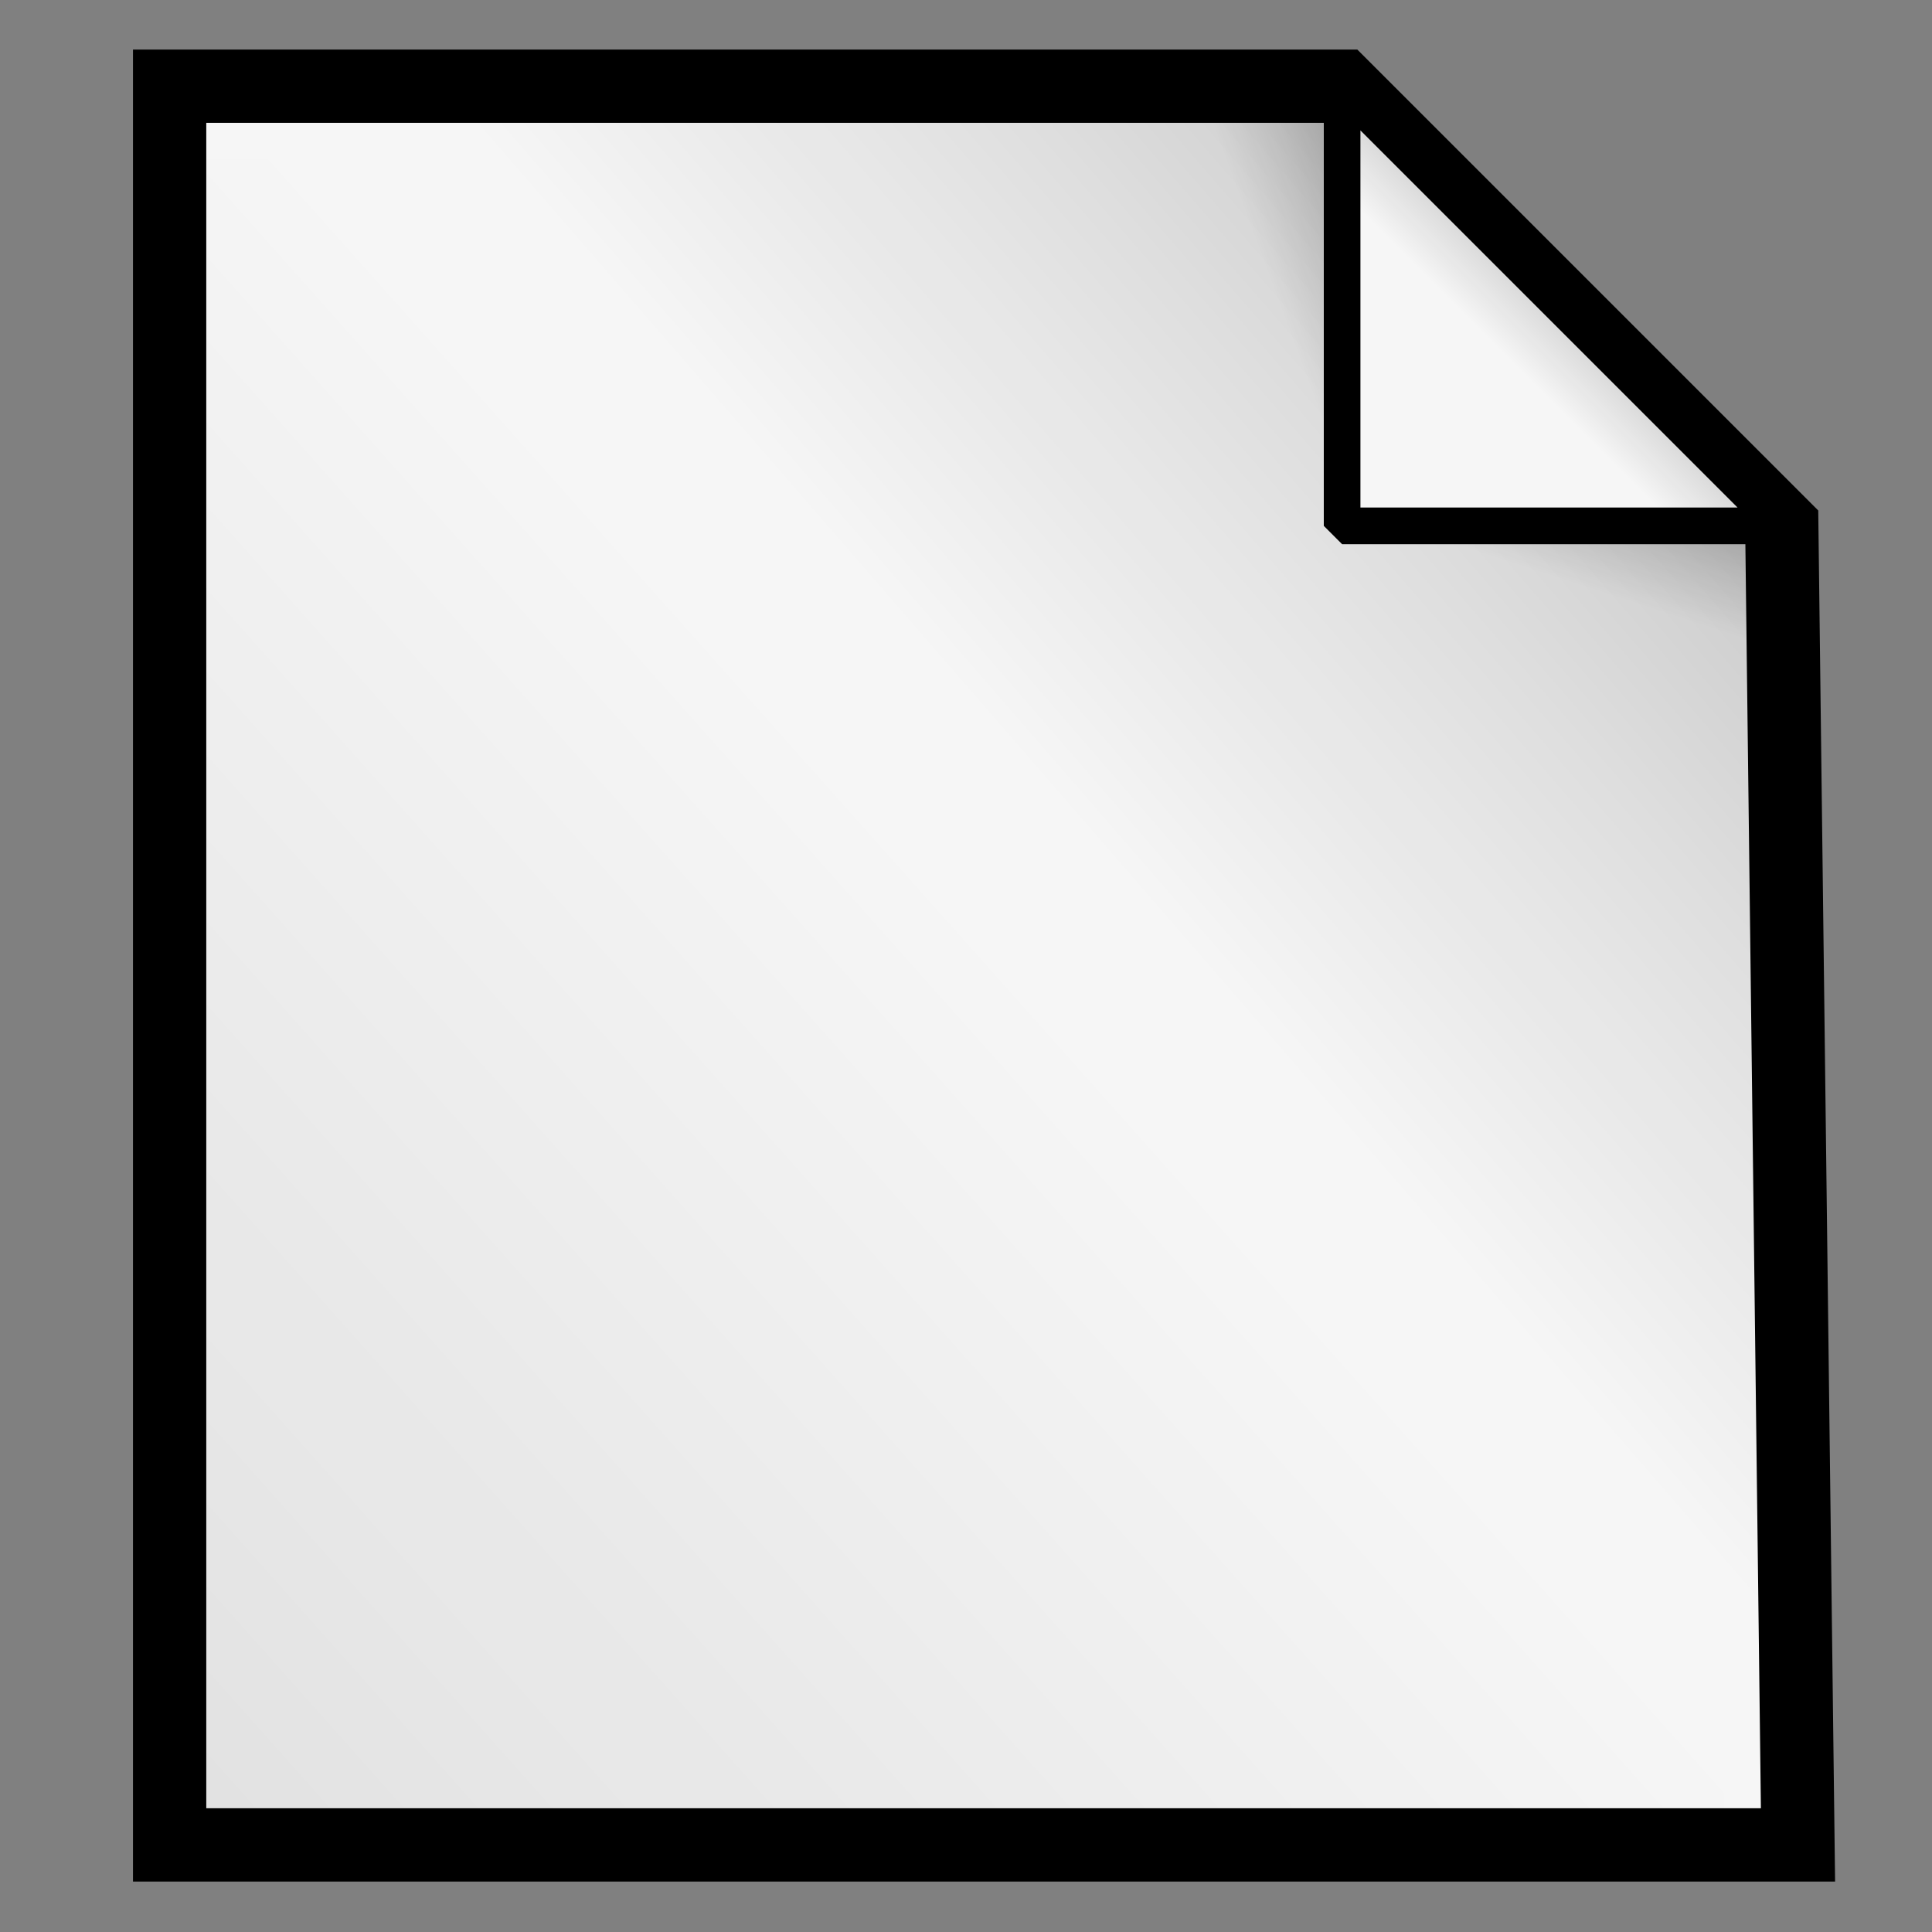 <?xml version="1.0" encoding="UTF-8" standalone="no"?>
<!DOCTYPE svg PUBLIC "-//W3C//DTD SVG 20010904//EN"
"http://www.w3.org/TR/2001/REC-SVG-20010904/DTD/svg10.dtd">
<!-- Created with Sodipodi ("http://www.sodipodi.com/") -->
<svg
   inkscape:version="0.40"
   sodipodi:docbase="/usr/share/icons/dlg-etiquette/scalable/stock"
   sodipodi:docname="filenew.svg"
   sodipodi:version="0.32"
   id="svg153"
   xml:space="preserve"
   enable-background="new 0 0 256 256"
   overflow="visible"
   viewBox="0 0 256 256"
   height="102pt"
   width="102pt"
   xmlns="http://www.w3.org/2000/svg"
   xmlns:cc="http://web.resource.org/cc/"
   xmlns:inkscape="http://www.inkscape.org/namespaces/inkscape"
   xmlns:sodipodi="http://sodipodi.sourceforge.net/DTD/sodipodi-0.dtd"
   xmlns:rdf="http://www.w3.org/1999/02/22-rdf-syntax-ns#"
   xmlns:xml="http://www.w3.org/XML/1998/namespace"
   xmlns:dc="http://purl.org/dc/elements/1.1/"
   xmlns:xlink="http://www.w3.org/1999/xlink"><rect x="0" y="0" width="256" height="256" fill="#808080" stroke="none"/>


  <defs
   id="defs181">
  <linearGradient
   y2="312.21"
   x2="312.329"
   y1="86.276"
   x1="86.395"
   gradientUnits="userSpaceOnUse"
   id="linearGradient32"
   xlink:href="#XMLID_1_"
   inkscape:collect="always" />

  <linearGradient
   y2="185.75"
   x2="249.582"
   y1="185.75"
   x1="121.918"
   gradientUnits="userSpaceOnUse"
   id="linearGradient33"
   xlink:href="#XMLID_2_"
   inkscape:collect="always" />

  <linearGradient
   inkscape:collect="always"
   xlink:href="#MaterialSoftShadow"
   id="linearGradient135"
   gradientUnits="userSpaceOnUse"
   gradientTransform="matrix(0.577,0,0,1.732,0,-5)"
   x1="154.704"
   y1="5.295"
   x2="148.012"
   y2="12.738" />

  <linearGradient
   inkscape:collect="always"
   xlink:href="#MaterialSoftShadow"
   id="linearGradient134"
   gradientUnits="userSpaceOnUse"
   gradientTransform="scale(1.732,0.577)"
   x1="68.409"
   y1="57.359"
   x2="61.494"
   y2="64.408" />

  <linearGradient
   inkscape:collect="always"
   xlink:href="#MaterialSoftShadow"
   id="linearGradient133"
   gradientUnits="userSpaceOnUse"
   x1="106.875"
   y1="17.297"
   x2="101.953"
   y2="22.219" />

  <linearGradient
   inkscape:collect="always"
   xlink:href="#MaterialSoftShadow"
   id="linearGradient132"
   gradientUnits="userSpaceOnUse"
   gradientTransform="scale(0.961,1.041)"
   x1="-59.549"
   y1="197.542"
   x2="76.516"
   y2="66.195" />

  <linearGradient
   inkscape:collect="always"
   xlink:href="#MaterialSoftShadow"
   id="linearGradient131"
   gradientUnits="userSpaceOnUse"
   gradientTransform="scale(0.962,1.039)"
   x1="118.162"
   y1="11.005"
   x2="74.862"
   y2="51.599" />

  <linearGradient
   inkscape:collect="always"
   xlink:href="#MaterialSoftShadow"
   id="linearGradient130"
   gradientUnits="userSpaceOnUse"
   gradientTransform="matrix(0.577,0,0,1.732,0,-5)"
   x1="154.704"
   y1="5.295"
   x2="148.012"
   y2="12.738" />

  <linearGradient
   inkscape:collect="always"
   xlink:href="#MaterialSoftShadow"
   id="linearGradient129"
   gradientUnits="userSpaceOnUse"
   gradientTransform="scale(1.732,0.577)"
   x1="68.409"
   y1="57.359"
   x2="61.494"
   y2="64.408" />

  <linearGradient
   inkscape:collect="always"
   xlink:href="#MaterialSoftShadow"
   id="linearGradient128"
   gradientUnits="userSpaceOnUse"
   x1="106.875"
   y1="17.297"
   x2="101.953"
   y2="22.219" />

  <linearGradient
   inkscape:collect="always"
   xlink:href="#MaterialSoftShadow"
   id="linearGradient127"
   gradientUnits="userSpaceOnUse"
   gradientTransform="scale(0.961,1.041)"
   x1="-59.549"
   y1="197.542"
   x2="76.516"
   y2="66.195" />

  <linearGradient
   inkscape:collect="always"
   xlink:href="#MaterialSoftShadow"
   id="linearGradient126"
   gradientUnits="userSpaceOnUse"
   gradientTransform="scale(0.962,1.039)"
   x1="118.162"
   y1="11.005"
   x2="74.862"
   y2="51.599" />

  <linearGradient
   inkscape:collect="always"
   xlink:href="#MaterialSoftShadow"
   id="linearGradient447"
   gradientTransform="scale(1.732,0.577)"
   x1="68.409"
   y1="57.359"
   x2="61.494"
   y2="64.408"
   gradientUnits="userSpaceOnUse" />

  <linearGradient
   inkscape:collect="always"
   xlink:href="#MaterialSoftShadow"
   id="linearGradient443"
   x1="106.875"
   y1="17.297"
   x2="101.953"
   y2="22.219"
   gradientUnits="userSpaceOnUse" />

  <linearGradient
   inkscape:collect="always"
   xlink:href="#MaterialSoftShadow"
   id="linearGradient439"
   gradientUnits="userSpaceOnUse"
   gradientTransform="scale(0.961,1.041)"
   x1="-59.549"
   y1="197.542"
   x2="76.516"
   y2="66.195" />

  <linearGradient
   inkscape:collect="always"
   xlink:href="#MaterialSoftShadow"
   id="linearGradient437"
   gradientTransform="scale(0.962,1.039)"
   x1="118.162"
   y1="11.005"
   x2="74.862"
   y2="51.599"
   gradientUnits="userSpaceOnUse" />

  <linearGradient
   inkscape:collect="always"
   xlink:href="#MaterialSoftShadow"
   id="linearGradient432"
   gradientTransform="matrix(0.577,0,0,1.732,0,-5)"
   x1="154.704"
   y1="5.295"
   x2="148.012"
   y2="12.738"
   gradientUnits="userSpaceOnUse" />

  <linearGradient
   inkscape:collect="always"
   xlink:href="#MaterialSoftShadow"
   id="linearGradient105"
   gradientUnits="userSpaceOnUse"
   gradientTransform="scale(0.952,1.05)"
   x1="31.32"
   y1="156.126"
   x2="77.757"
   y2="84.253" />

  <linearGradient
   id="MaterialSoftShadow">
    <stop
   style="stop-color:#000000;stop-opacity:0.216;"
   offset="0"
   id="stop2619" />

    <stop
   style="stop-color:#000000;stop-opacity:0.098;"
   offset="0.5"
   id="stop2621" />

    <stop
   style="stop-color:#000000;stop-opacity:0;"
   offset="1"
   id="stop2620" />

  </linearGradient>

  <linearGradient
   inkscape:collect="always"
   xlink:href="#MaterialSoftShadow"
   id="linearGradient93"
   gradientTransform="scale(0.962,1.039)"
   x1="118.162"
   y1="11.005"
   x2="74.862"
   y2="51.599"
   gradientUnits="userSpaceOnUse" />

  <linearGradient
   id="linearGradient94">
    <stop
   style="stop-color:#000000;stop-opacity:0.216;"
   offset="0"
   id="stop95" />

    <stop
   style="stop-color:#000000;stop-opacity:0.098;"
   offset="0.5"
   id="stop96" />

    <stop
   style="stop-color:#000000;stop-opacity:0;"
   offset="1"
   id="stop97" />

  </linearGradient>

  <linearGradient
   inkscape:collect="always"
   xlink:href="#MaterialSoftShadow"
   id="linearGradient98"
   gradientUnits="userSpaceOnUse"
   gradientTransform="scale(0.961,1.041)"
   x1="-59.549"
   y1="197.542"
   x2="76.516"
   y2="66.195" />

  <linearGradient
   id="linearGradient99">
    <stop
   style="stop-color:#000000;stop-opacity:0.216;"
   offset="0"
   id="stop100" />

    <stop
   style="stop-color:#000000;stop-opacity:0.098;"
   offset="0.5"
   id="stop101" />

    <stop
   style="stop-color:#000000;stop-opacity:0;"
   offset="1"
   id="stop102" />

  </linearGradient>

  <linearGradient
   inkscape:collect="always"
   xlink:href="#MaterialSoftShadow"
   id="linearGradient103"
   x1="106.875"
   y1="17.297"
   x2="101.953"
   y2="22.219"
   gradientUnits="userSpaceOnUse" />

  <linearGradient
   id="linearGradient104">
    <stop
   style="stop-color:#000000;stop-opacity:0.216;"
   offset="0"
   id="stop105" />

    <stop
   style="stop-color:#000000;stop-opacity:0.098;"
   offset="0.5"
   id="stop106" />

    <stop
   style="stop-color:#000000;stop-opacity:0;"
   offset="1"
   id="stop107" />

  </linearGradient>

  <linearGradient
   inkscape:collect="always"
   xlink:href="#MaterialSoftShadow"
   id="linearGradient108"
   gradientTransform="scale(1.732,0.577)"
   x1="68.409"
   y1="57.359"
   x2="61.494"
   y2="64.408"
   gradientUnits="userSpaceOnUse" />

  <linearGradient
   id="linearGradient109">
    <stop
   style="stop-color:#000000;stop-opacity:0.216;"
   offset="0"
   id="stop110" />

    <stop
   style="stop-color:#000000;stop-opacity:0.098;"
   offset="0.5"
   id="stop111" />

    <stop
   style="stop-color:#000000;stop-opacity:0;"
   offset="1"
   id="stop112" />

  </linearGradient>

  <linearGradient
   inkscape:collect="always"
   xlink:href="#MaterialSoftShadow"
   id="linearGradient113"
   gradientTransform="matrix(0.577,0,0,1.732,0,-5)"
   x1="154.704"
   y1="5.295"
   x2="148.012"
   y2="12.738"
   gradientUnits="userSpaceOnUse" />

  <linearGradient
   id="linearGradient114">
    <stop
   style="stop-color:#000000;stop-opacity:0.216;"
   offset="0"
   id="stop115" />

    <stop
   style="stop-color:#000000;stop-opacity:0.098;"
   offset="0.5"
   id="stop116" />

    <stop
   style="stop-color:#000000;stop-opacity:0;"
   offset="1"
   id="stop117" />

  </linearGradient>

  <linearGradient
   y2="51.599"
   x2="74.862"
   y1="11.005"
   x1="118.162"
   gradientTransform="scale(0.962,1.039)"
   gradientUnits="userSpaceOnUse"
   id="linearGradient35"
   xlink:href="#MaterialSoftShadow"
   inkscape:collect="always" />

  <linearGradient
   y2="66.195"
   x2="76.516"
   y1="197.542"
   x1="-59.549"
   gradientTransform="scale(0.961,1.041)"
   gradientUnits="userSpaceOnUse"
   id="linearGradient36"
   xlink:href="#MaterialSoftShadow"
   inkscape:collect="always" />

  <linearGradient
   y2="22.219"
   x2="101.953"
   y1="17.297"
   x1="106.875"
   gradientUnits="userSpaceOnUse"
   id="linearGradient37"
   xlink:href="#MaterialSoftShadow"
   inkscape:collect="always" />

  <linearGradient
   y2="64.408"
   x2="61.494"
   y1="57.359"
   x1="68.409"
   gradientTransform="scale(1.732,0.577)"
   gradientUnits="userSpaceOnUse"
   id="linearGradient38"
   xlink:href="#MaterialSoftShadow"
   inkscape:collect="always" />

  <linearGradient
   y2="12.738"
   x2="148.012"
   y1="5.295"
   x1="154.704"
   gradientTransform="matrix(0.577,0,0,1.732,0,-5)"
   gradientUnits="userSpaceOnUse"
   id="linearGradient39"
   xlink:href="#MaterialSoftShadow"
   inkscape:collect="always" />

</defs>


  <sodipodi:namedview
   inkscape:current-layer="svg153"
   inkscape:window-y="208"
   inkscape:window-x="632"
   inkscape:window-height="538"
   inkscape:window-width="640"
   inkscape:cy="30.885792"
   inkscape:cx="36.183844"
   inkscape:zoom="5.9833333"
   id="base" />


  <g
   stroke="#000000"
   id="Layer_2">
    <path
   id="path155"
   d="M256,256H0V0h256V256z"
   stroke="none"
   fill="none" />


  </g>


  
<g
   id="g118"
   transform="matrix(1.942,0,0,1.942,3.057,5.593)">
  <path
   style="fill:#f6f6f6;fill-opacity:1;fill-rule:evenodd;stroke:none;stroke-width:2.5;stroke-linecap:butt;stroke-linejoin:miter;stroke-miterlimit:4;stroke-opacity:1"
   d="M 10,3 L 10,123 L 121.105,123 L 120,33 L 90,3 L 10,3 z "
   id="path119"
   sodipodi:nodetypes="cccccc" />

  <path
   style="fill:url(#linearGradient35);fill-opacity:1;fill-rule:evenodd;stroke:#000000;stroke-width:5;stroke-linecap:butt;stroke-linejoin:miter;stroke-miterlimit:4;stroke-opacity:1"
   d="M 10,3 L 10,123 L 121.105,123 L 120,33 L 90,3 L 10,3 z "
   id="path120"
   sodipodi:nodetypes="cccccc" />

  <path
   style="fill:url(#linearGradient36);fill-opacity:1;fill-rule:evenodd;stroke:none;stroke-width:2.5;stroke-linecap:butt;stroke-linejoin:miter;stroke-miterlimit:4;stroke-opacity:1"
   d="M 10,8 L 10,123 L 116.105,123 L 115.05,36.75 L 86.4,8 L 10,8 z "
   id="path121"
   sodipodi:nodetypes="cccccc" />

  <path
   style="fill:#f6f6f6;fill-opacity:1;fill-rule:evenodd;stroke:none;stroke-width:2.5;stroke-linecap:butt;stroke-linejoin:bevel;stroke-miterlimit:4;stroke-opacity:1"
   d="M 90,3 L 90,33 L 120,33 L 90,3 z "
   id="path122"
   sodipodi:nodetypes="cccc" />

  <path
   style="fill:url(#linearGradient37);fill-opacity:1;fill-rule:evenodd;stroke:#000000;stroke-width:2.5;stroke-linecap:butt;stroke-linejoin:bevel;stroke-miterlimit:4;stroke-opacity:1"
   d="M 90,3 L 90,33 L 120,33 L 90,3 z "
   id="path123"
   sodipodi:nodetypes="cccc" />

  <path
   style="fill:url(#linearGradient38);fill-opacity:1;fill-rule:evenodd;stroke:none;stroke-width:2.5;stroke-linecap:butt;stroke-linejoin:bevel;stroke-miterlimit:4;stroke-opacity:1"
   d="M 120,43 L 120,33 L 90,33 L 120,43 z "
   id="path124"
   sodipodi:nodetypes="cccc" />

  <path
   style="fill:url(#linearGradient39);fill-opacity:1;fill-rule:evenodd;stroke:none;stroke-width:2.5;stroke-linecap:butt;stroke-linejoin:bevel;stroke-miterlimit:4;stroke-opacity:1"
   d="M 80,3 L 90,3 L 90,33 L 80,3 z "
   id="path125"
   sodipodi:nodetypes="cccc" />

</g>

</svg>
